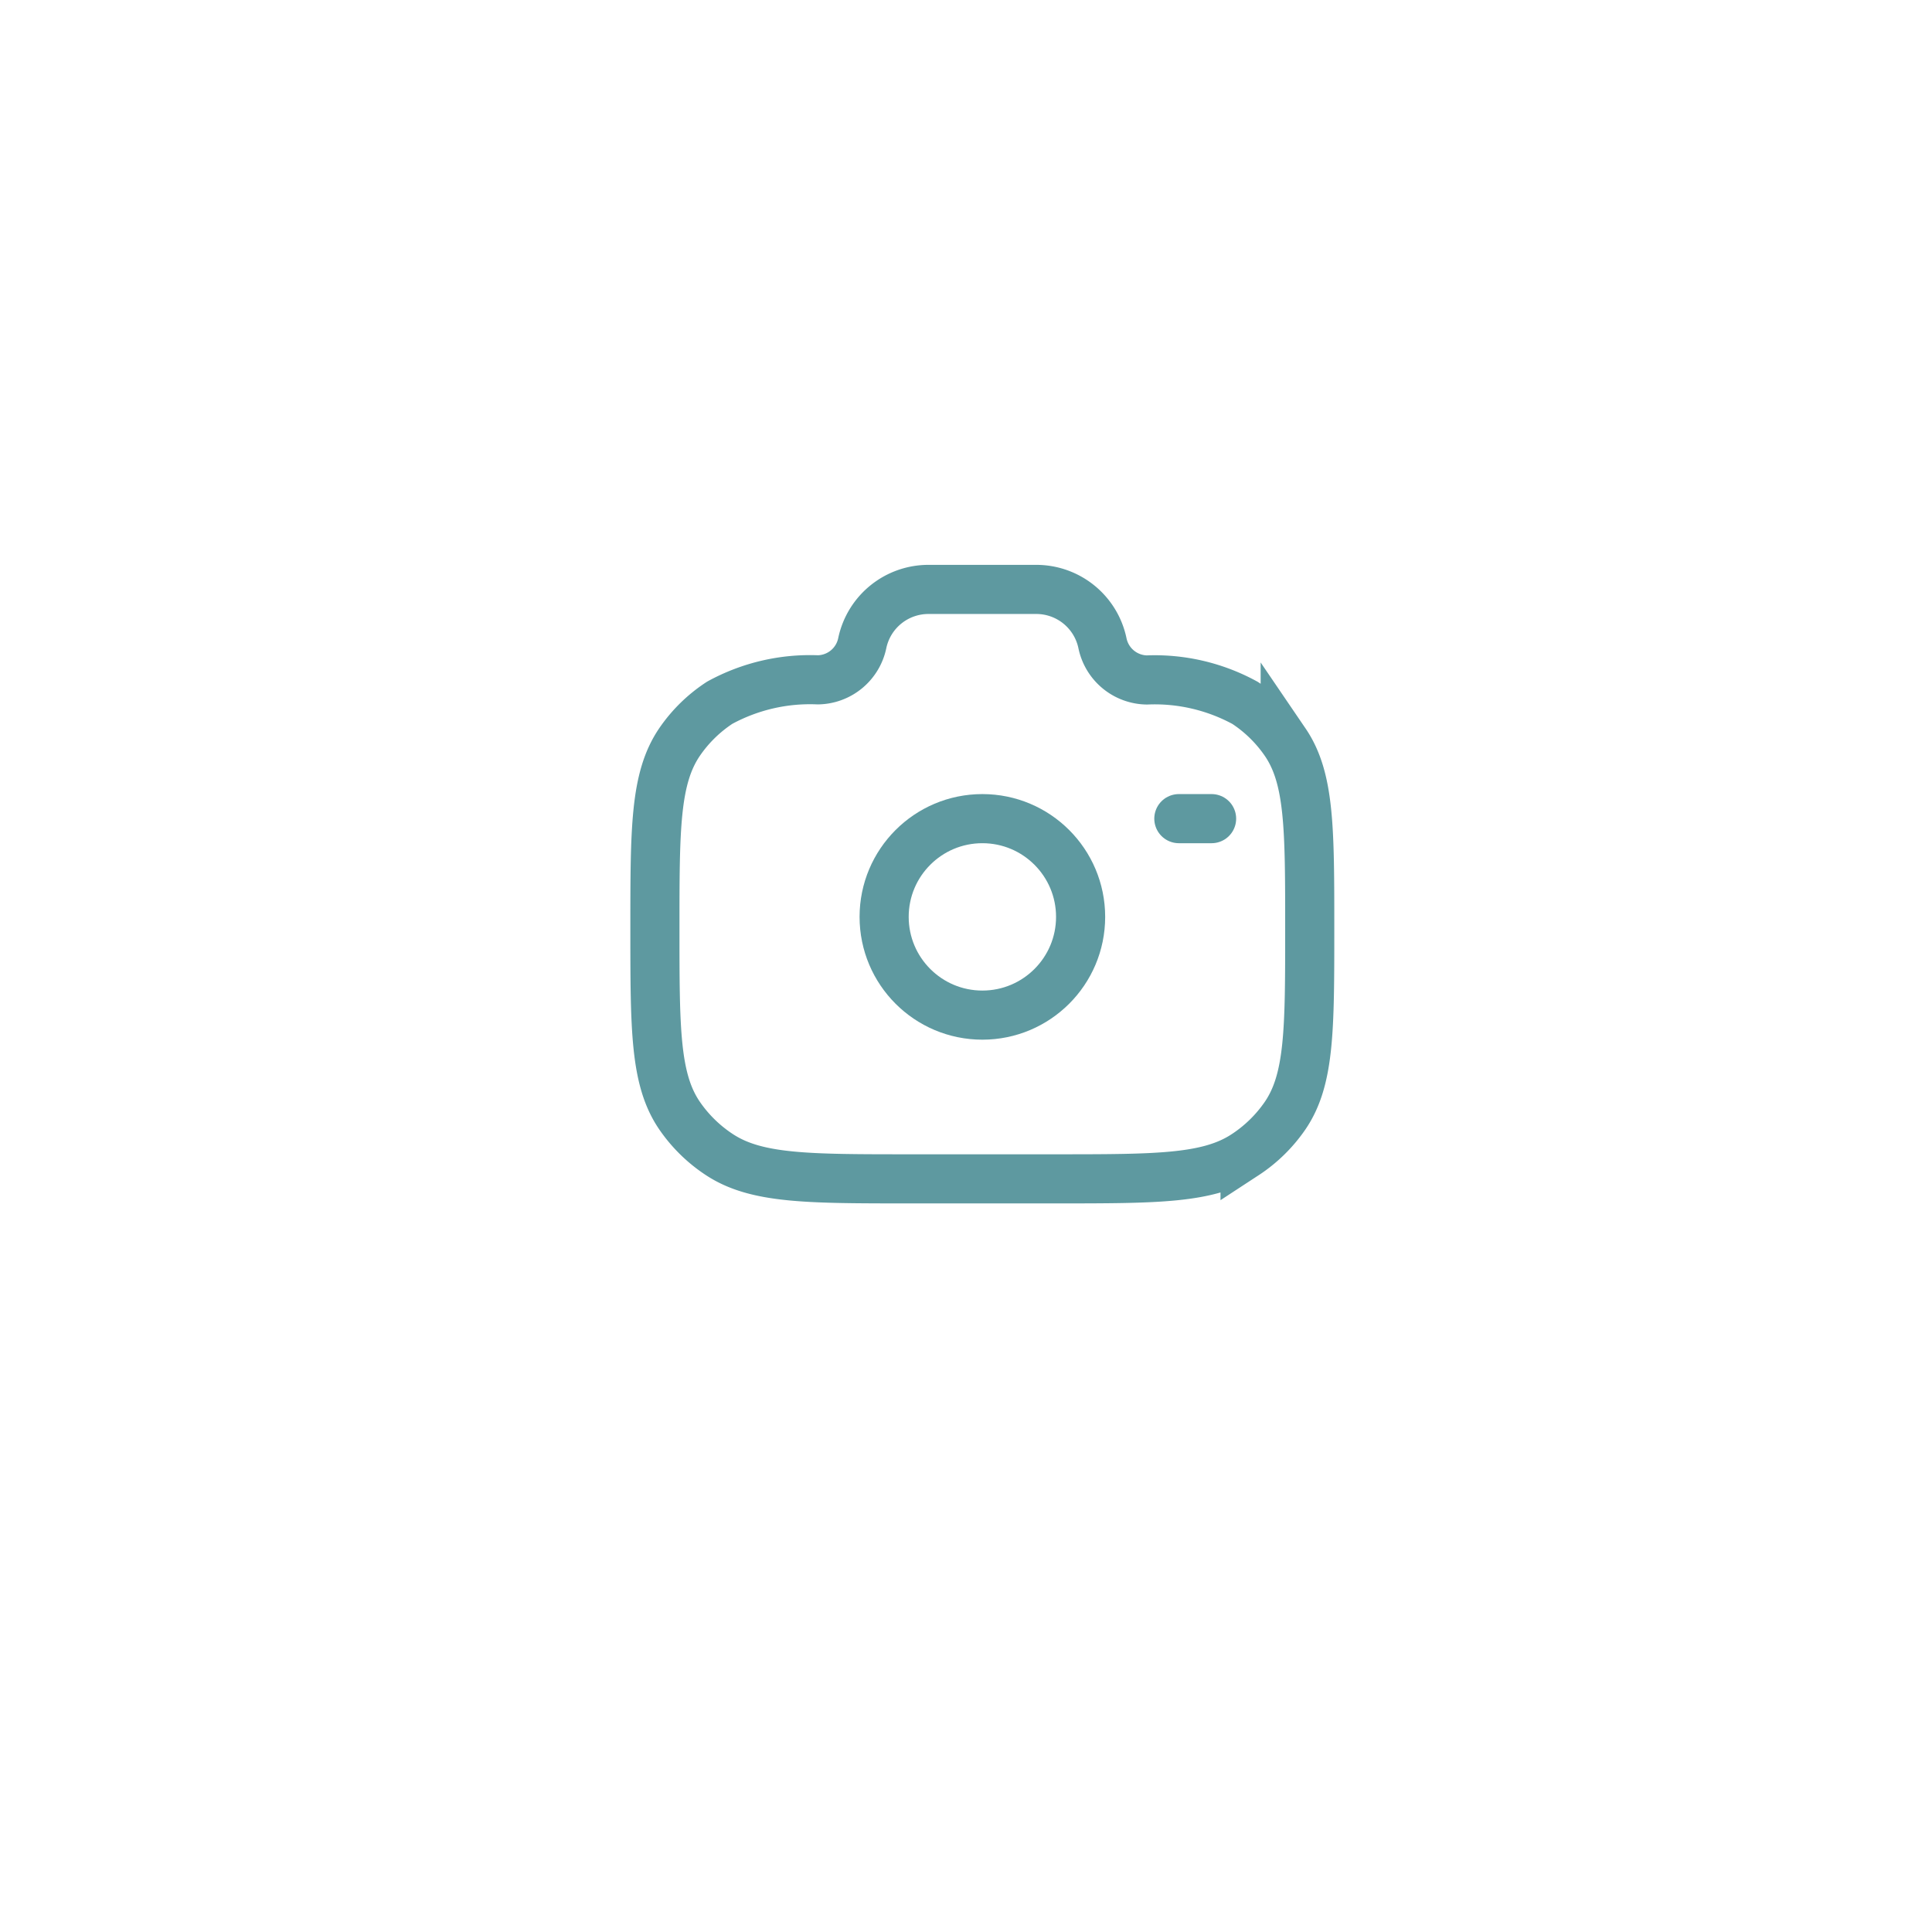 <svg xmlns="http://www.w3.org/2000/svg" xmlns:xlink="http://www.w3.org/1999/xlink" width="59" height="59" viewBox="0 0 59 59">
  <defs>
    <filter id="Ellipse_127" x="0" y="0" width="59" height="59" filterUnits="userSpaceOnUse">
      <feOffset dy="3" input="SourceAlpha"/>
      <feGaussianBlur stdDeviation="3" result="blur"/>
      <feFlood flood-opacity="0.161"/>
      <feComposite operator="in" in2="blur"/>
      <feComposite in="SourceGraphic"/>
    </filter>
  </defs>
  <g id="Group_54119" data-name="Group 54119" transform="translate(-465 -381)">
    <g transform="matrix(1, 0, 0, 1, 465, 381)" filter="url(#Ellipse_127)">
      <circle id="Ellipse_127-2" data-name="Ellipse 127" cx="20.5" cy="20.5" r="20.5" transform="translate(9 6)" fill="#fff"/>
    </g>
    <g id="camera-svgrepo-com" transform="translate(483 396)">
      <circle id="Ellipse_128" data-name="Ellipse 128" cx="3" cy="3" r="3" transform="translate(9 10)" fill="none" stroke="#5e99a0" stroke-width="1.5"/>
      <path id="Path_79040" data-name="Path 79040" d="M9.778,21h4.444c3.121,0,4.682,0,5.8-.735a4.408,4.408,0,0,0,1.226-1.2c.749-1.1.749-2.633.749-5.7s0-4.6-.749-5.7a4.407,4.407,0,0,0-1.226-1.2,5.751,5.751,0,0,0-3-.7,1.406,1.406,0,0,1-1.355-1.124A2.064,2.064,0,0,0,13.634,3H10.366A2.064,2.064,0,0,0,8.333,4.636,1.406,1.406,0,0,1,6.978,5.761a5.75,5.75,0,0,0-3,.7,4.4,4.4,0,0,0-1.226,1.2C2,8.767,2,10.3,2,13.364s0,4.6.749,5.7a4.406,4.406,0,0,0,1.226,1.2C5.1,21,6.657,21,9.778,21Z" fill="none" stroke="#5e99a0" stroke-width="1.5"/>
      <path id="Path_79041" data-name="Path 79041" d="M19,10H18" fill="none" stroke="#5e99a0" stroke-linecap="round" stroke-width="1.5"/>
    </g>
  </g>
</svg>
